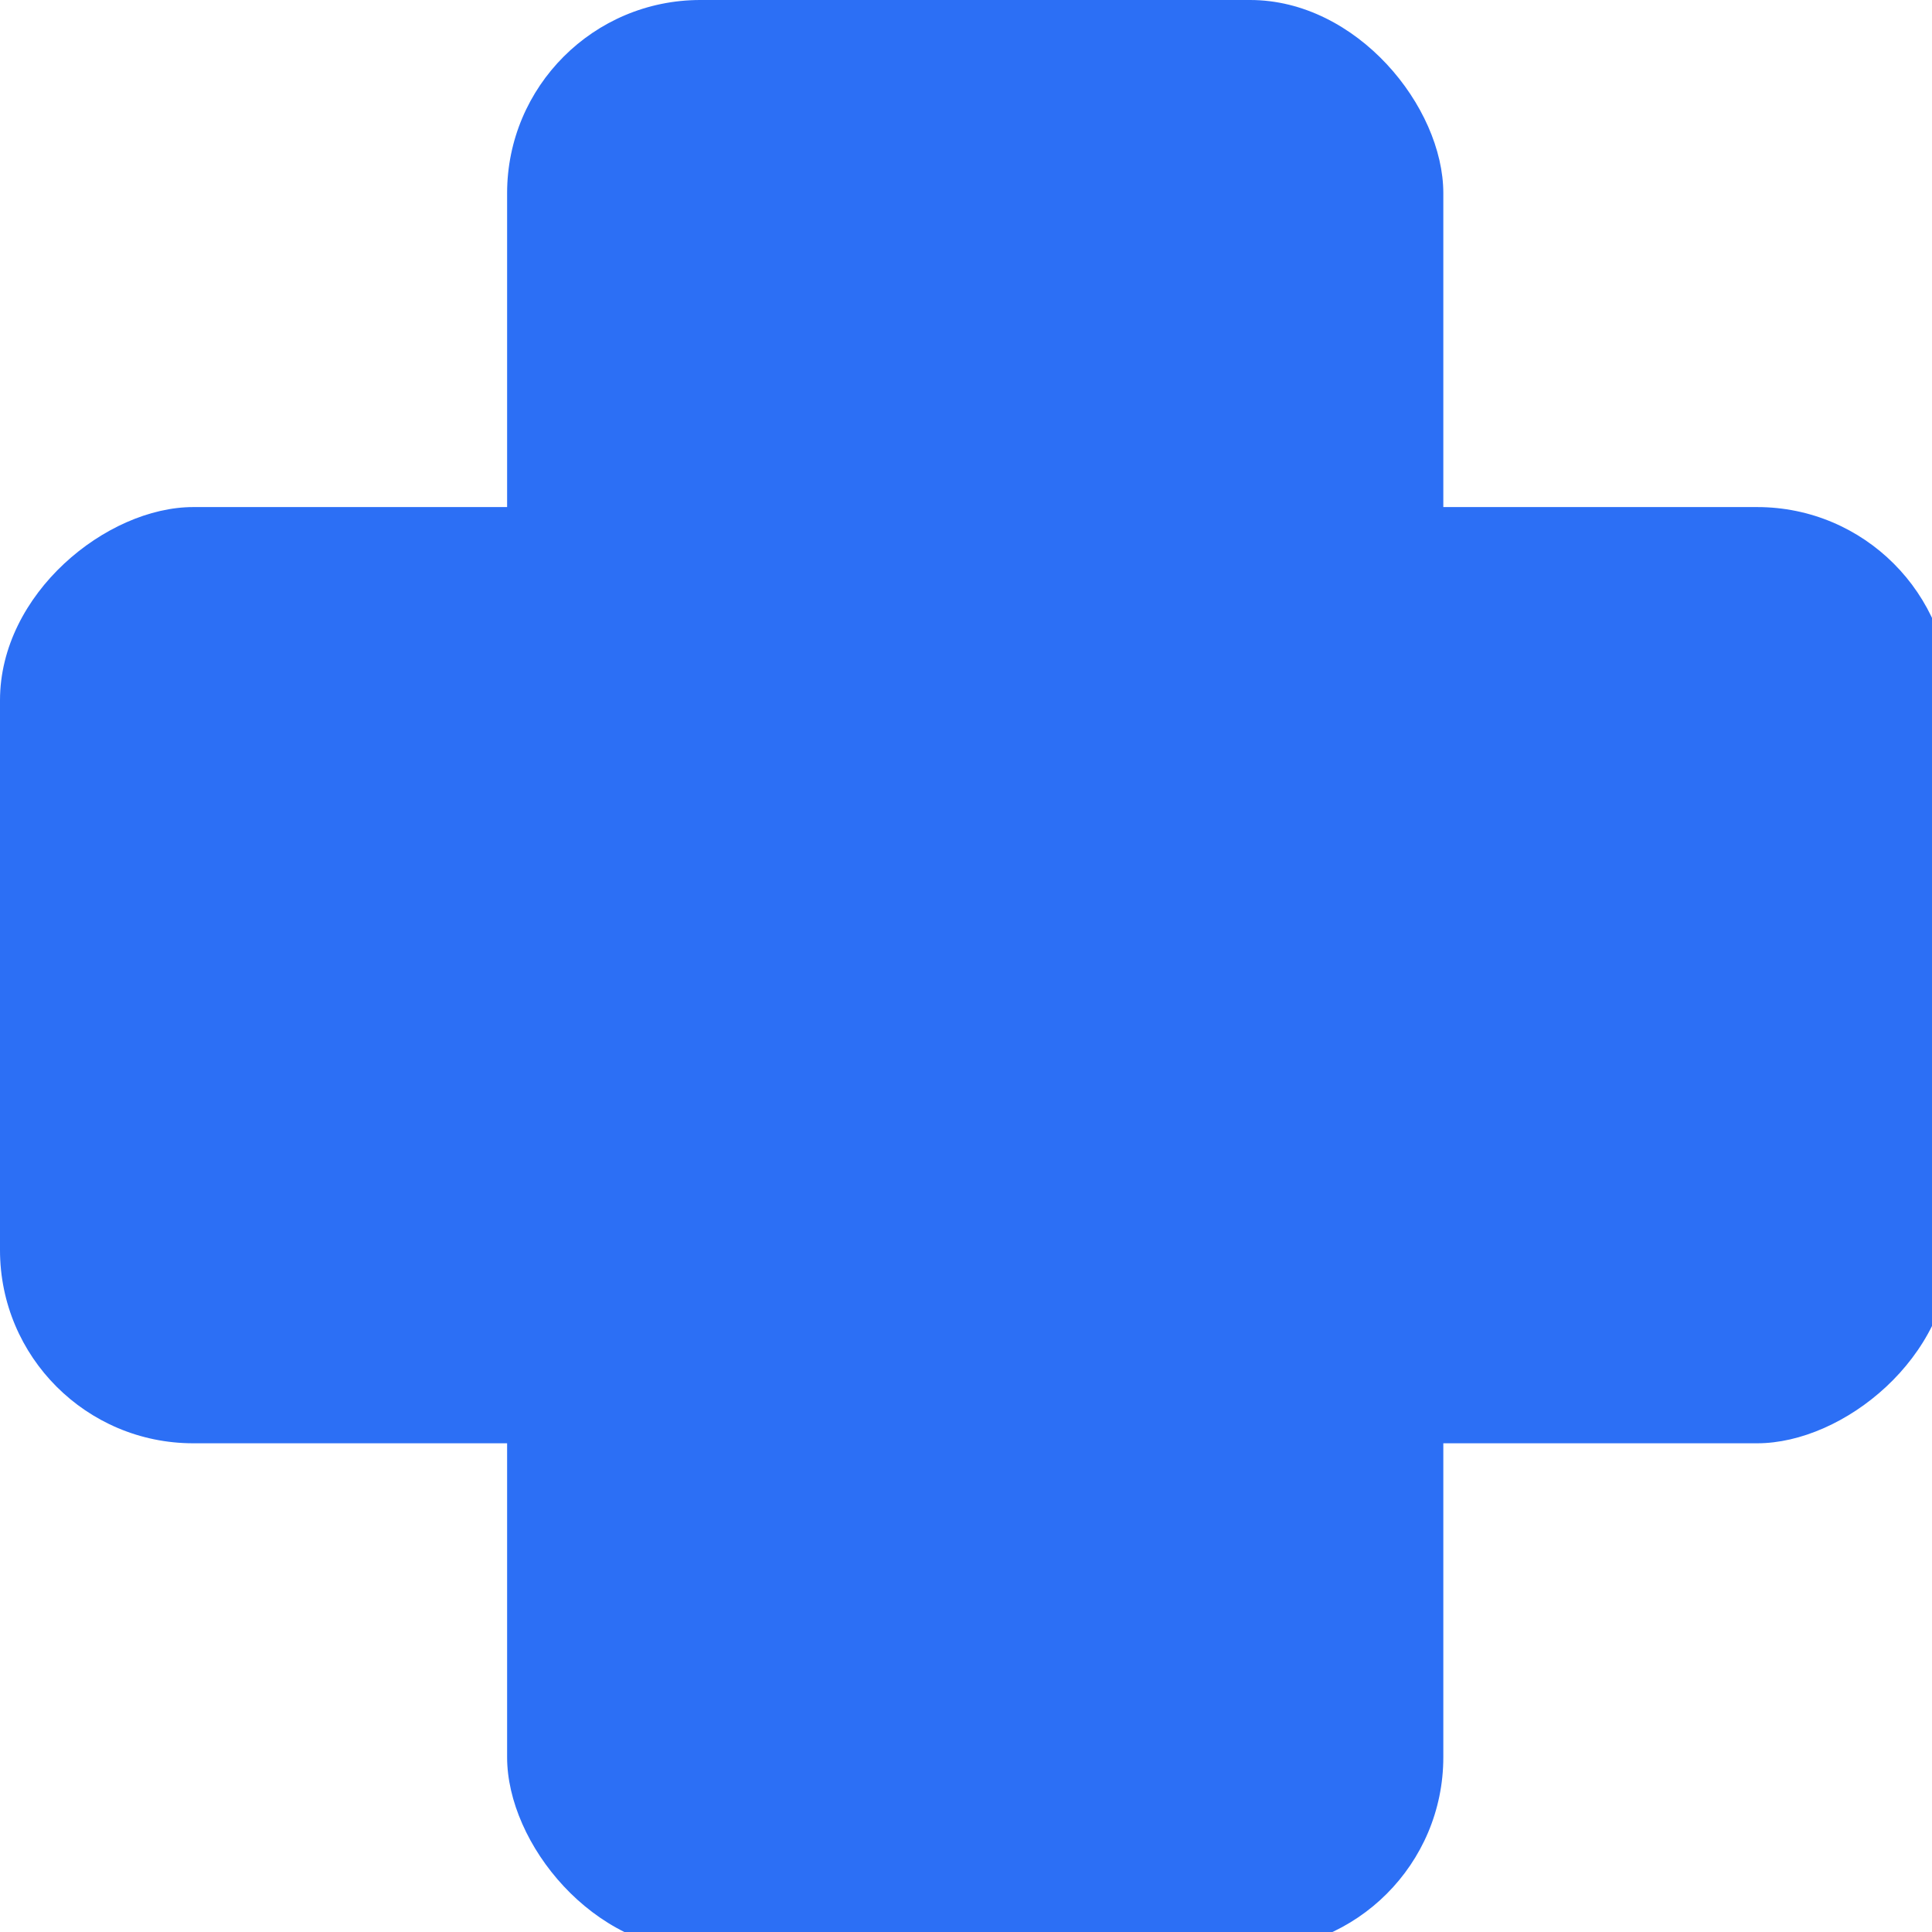 <svg width="50" height="50" viewBox="0 0 50 50" fill="none" xmlns="http://www.w3.org/2000/svg">
<g clip-path="url(#clip0_246_844)">
<rect y="37.352" width="24.229" height="50.476" rx="5" transform="rotate(-90 0 37.352)" fill="#2C6FF5"/>
<rect x="13.124" width="24.229" height="50.476" rx="5" fill="#2C6FF5"/>
</g>
<defs>
<clipPath id="clip0_246_844">
<rect width="50" height="50" fill="white"/>
</clipPath>
</defs>
</svg>
